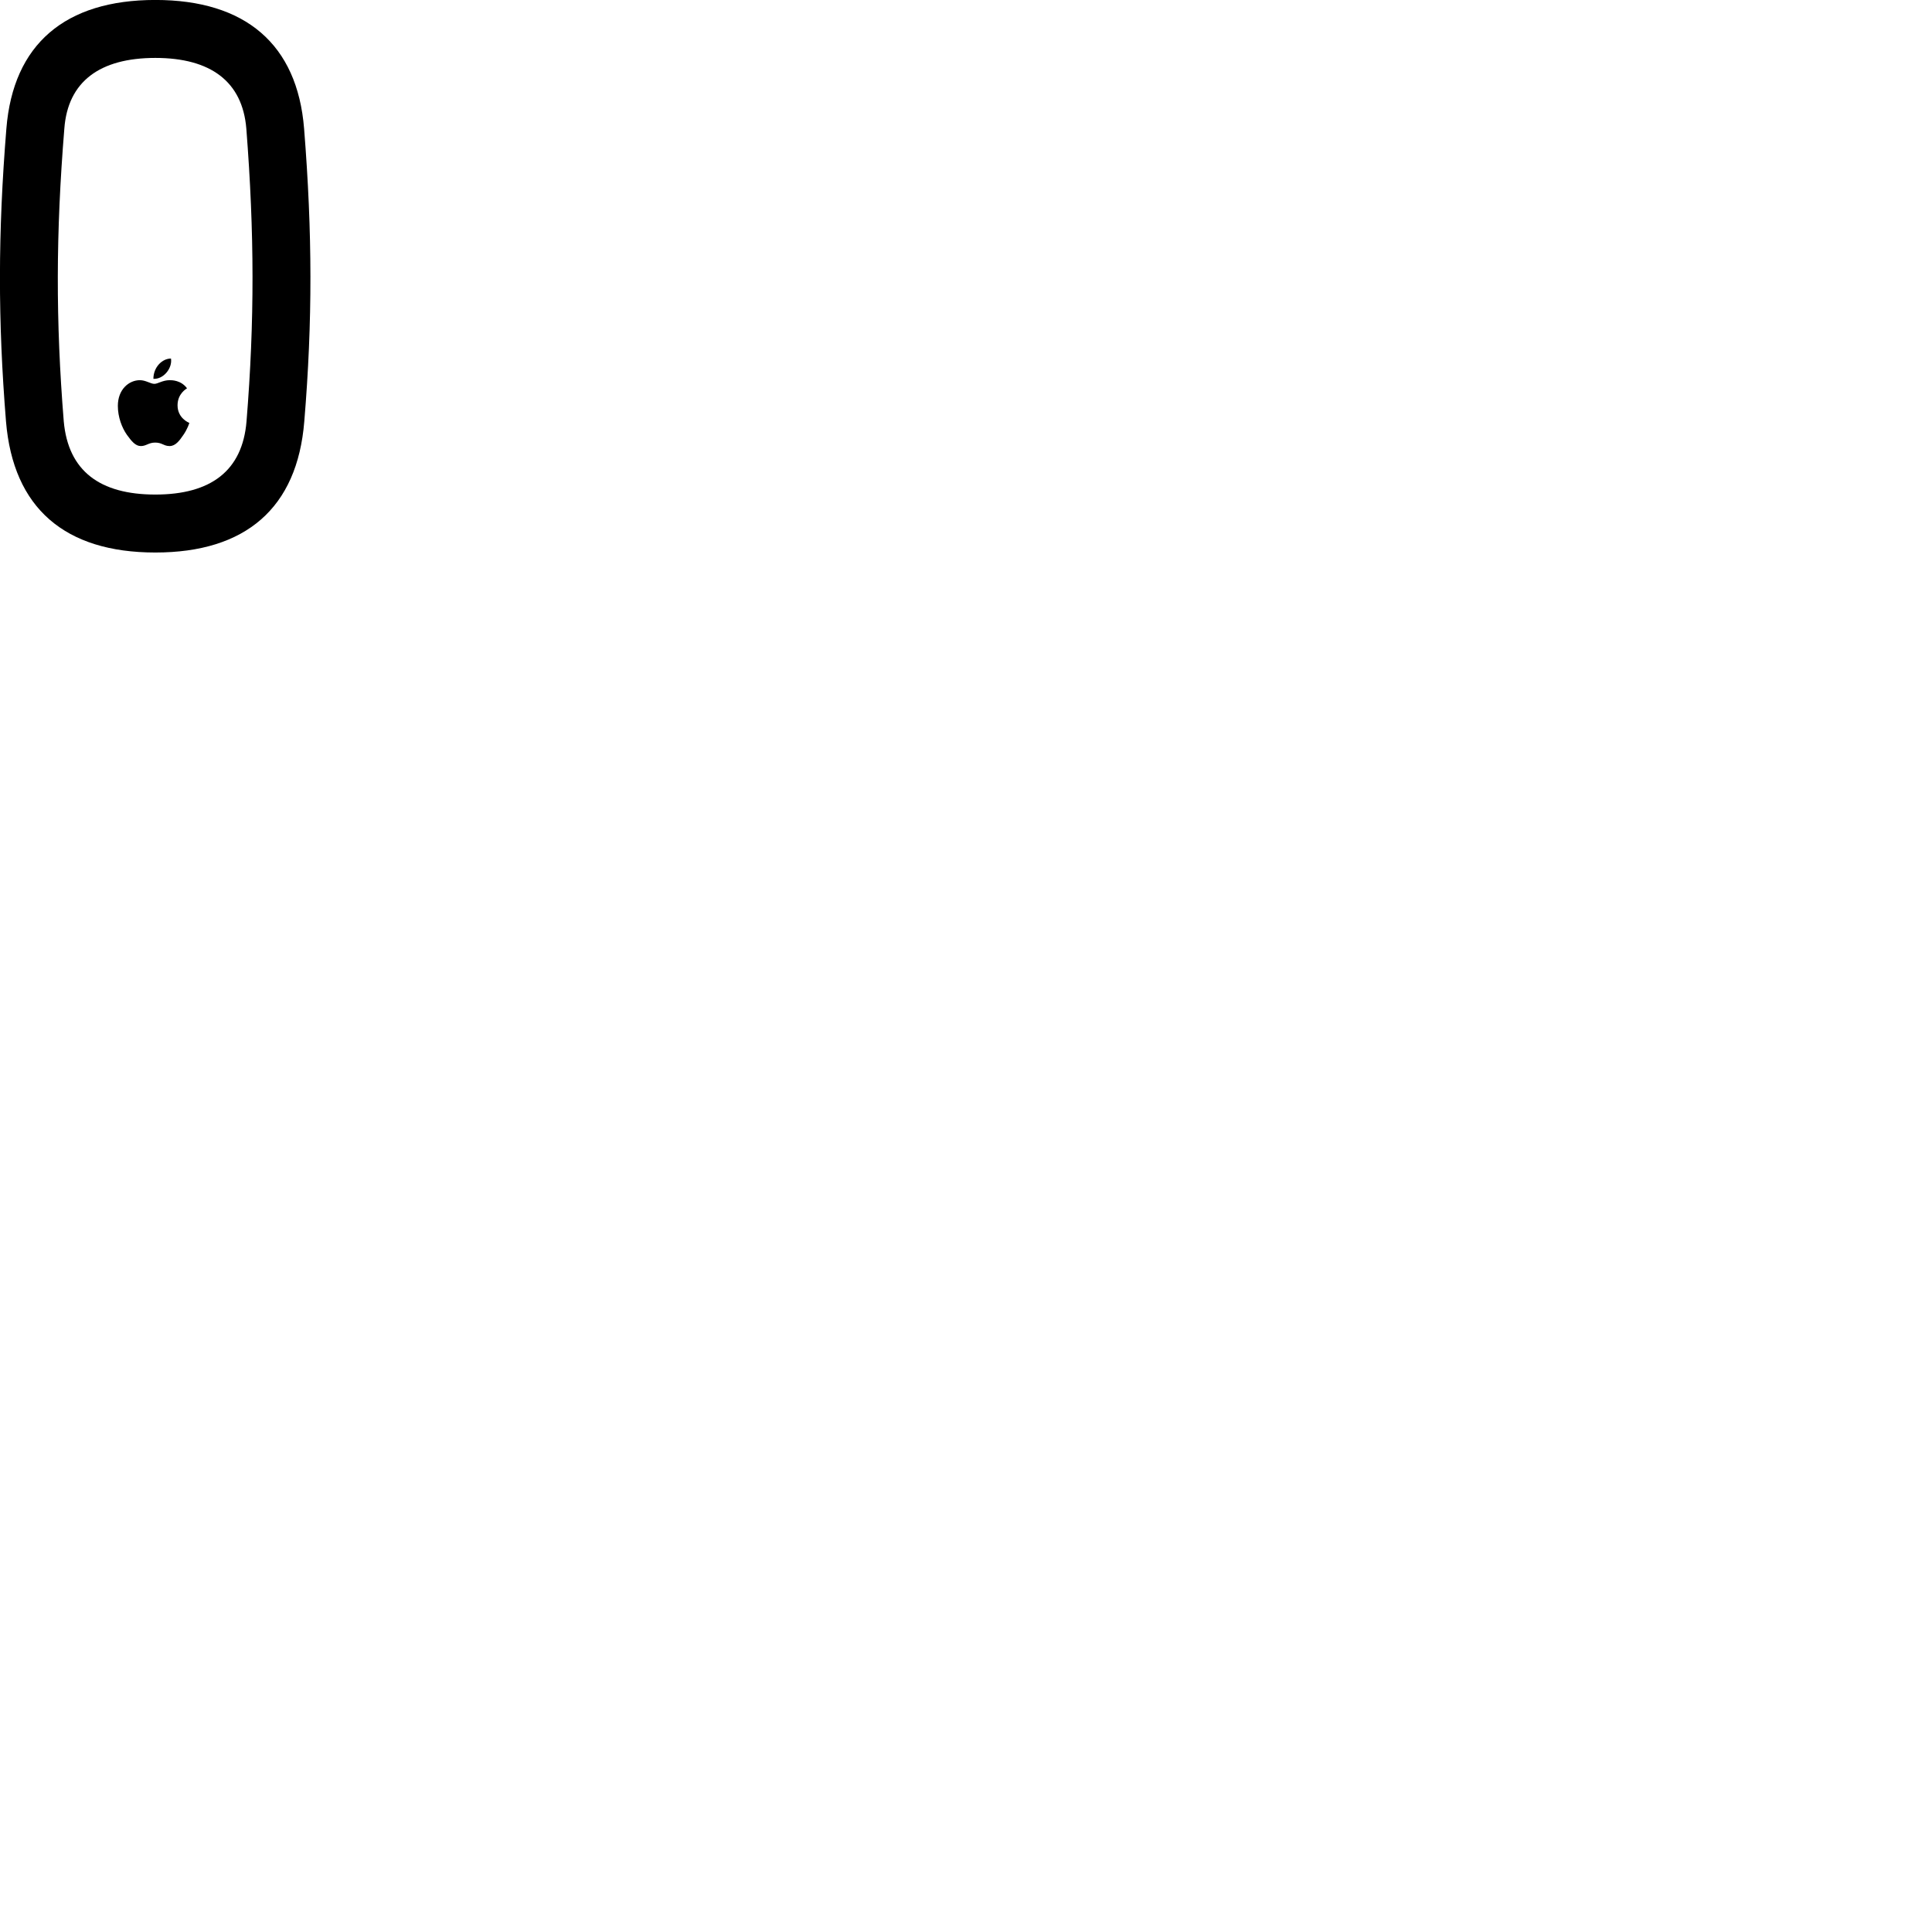 
        <svg xmlns="http://www.w3.org/2000/svg" viewBox="0 0 100 100">
            <path d="M8.04 28.598C12.7 28.598 15.39 26.308 15.75 21.808C16.18 16.618 16.17 12.068 15.74 6.658C15.39 2.288 12.7 -0.002 8.04 -0.002C3.37 -0.002 0.68 2.288 0.33 6.658C-0.11 12.068 -0.11 16.618 0.31 21.808C0.68 26.308 3.37 28.598 8.04 28.598ZM8.04 25.598C5.17 25.598 3.53 24.378 3.3 21.808C2.88 16.618 2.89 12.058 3.33 6.658C3.51 4.218 5.17 2.998 8.04 2.998C10.9 2.998 12.55 4.218 12.75 6.658C13.17 12.058 13.18 16.618 12.76 21.808C12.55 24.378 10.9 25.598 8.04 25.598ZM8.85 18.558C8.39 18.558 7.94 19.008 7.94 19.608C8.47 19.638 8.93 19.048 8.85 18.558ZM8.03 22.908C8.4 22.908 8.47 23.088 8.78 23.088C9.08 23.088 9.29 22.808 9.48 22.528C9.7 22.218 9.8 21.898 9.8 21.888C9.77 21.878 9.19 21.648 9.19 20.978C9.19 20.378 9.64 20.128 9.68 20.098C9.37 19.678 8.9 19.678 8.78 19.678C8.42 19.678 8.17 19.868 7.99 19.868C7.79 19.868 7.55 19.678 7.24 19.678C6.68 19.678 6.1 20.148 6.1 21.008C6.1 21.588 6.31 22.138 6.57 22.508C6.81 22.838 7.01 23.088 7.29 23.088C7.57 23.088 7.69 22.908 8.03 22.908Z" />
        </svg>
    